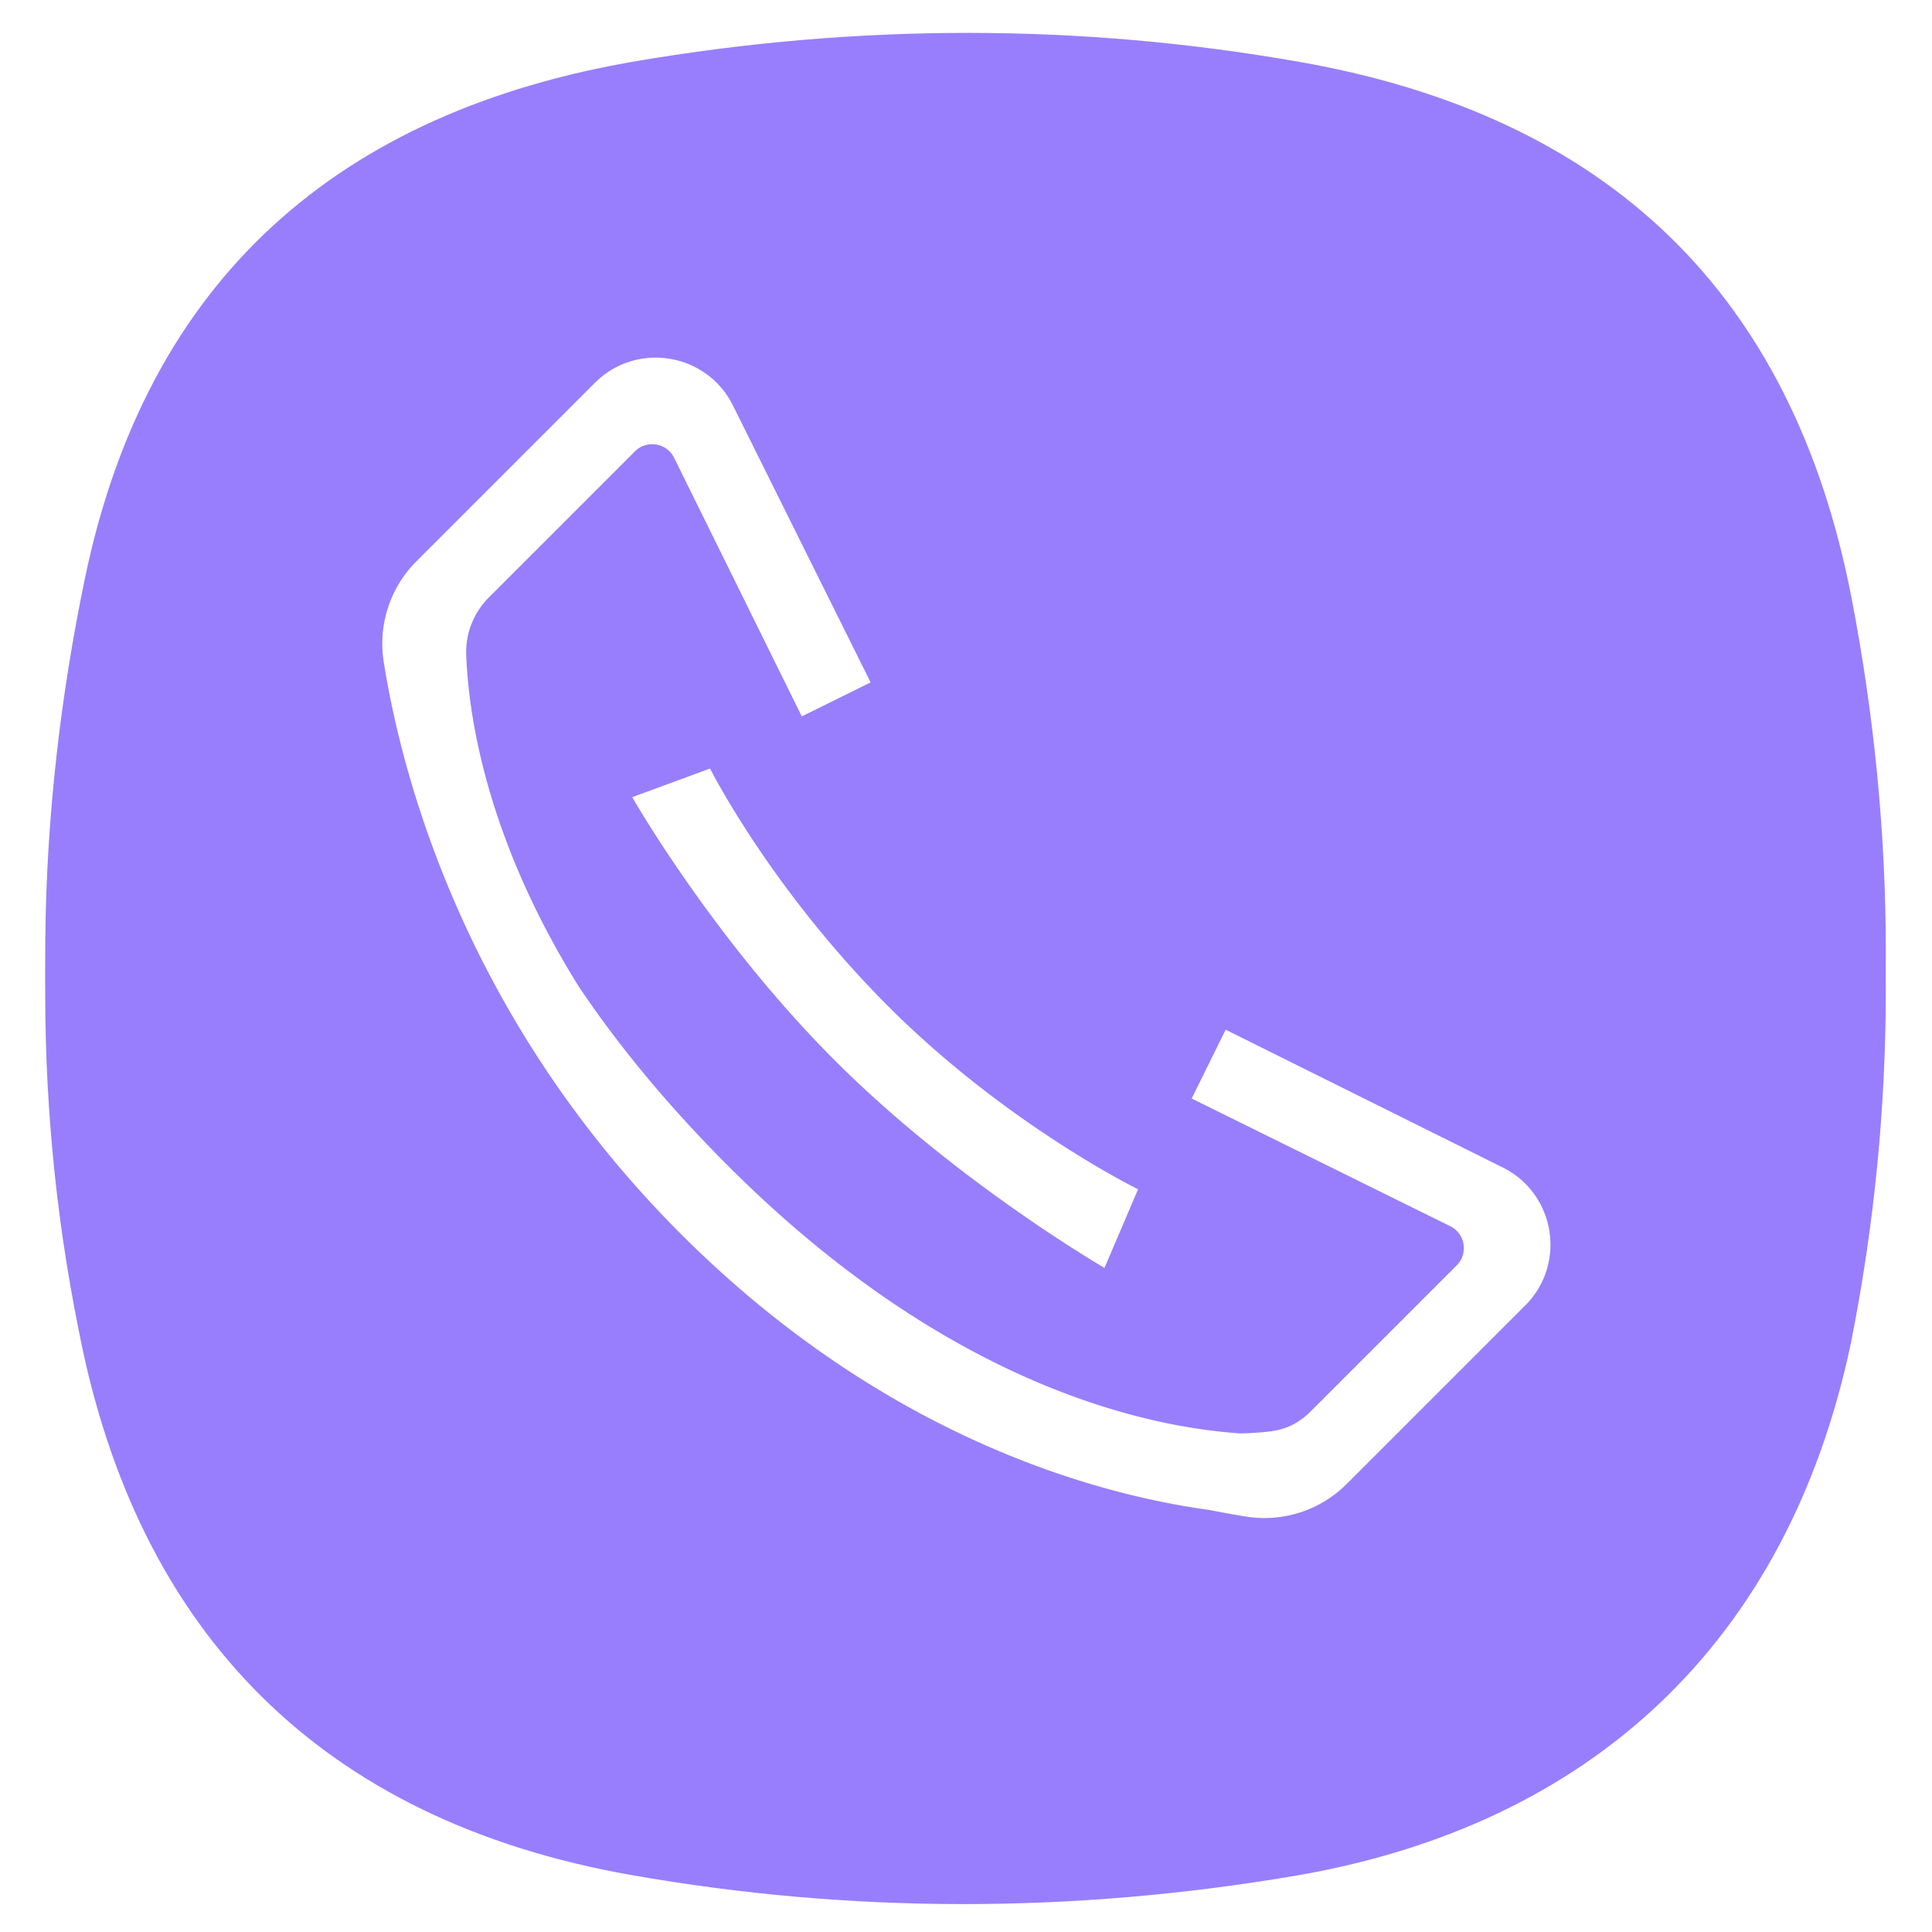 <svg id="SvgjsSvg1072" width="288" height="288" xmlns="http://www.w3.org/2000/svg" version="1.1" xmlns:xlink="http://www.w3.org/1999/xlink" xmlns:svgjs="http://svgjs.com/svgjs"><defs id="SvgjsDefs1073"></defs><g id="SvgjsG1074"><svg xmlns="http://www.w3.org/2000/svg" xmlns:xlink="http://www.w3.org/1999/xlink" viewBox="0 0 470 468" width="288" height="288"><defs><filter id="a" width="111.8%" height="111.9%" x="-5.9%" y="-3.9%" filterUnits="objectBoundingBox"><feOffset dy="5" in="SourceAlpha" result="shadowOffsetOuter1"></feOffset><feGaussianBlur in="shadowOffsetOuter1" result="shadowBlurOuter1" stdDeviation="4"></feGaussianBlur><feColorMatrix in="shadowBlurOuter1" result="shadowMatrixOuter1" values="0 0 0 0 0 0 0 0 0 0 0 0 0 0 0 0 0 0 0.078 0"></feColorMatrix><feOffset dy="4" in="SourceAlpha" result="shadowOffsetOuter2"></feOffset><feGaussianBlur in="shadowOffsetOuter2" result="shadowBlurOuter2" stdDeviation="5.5"></feGaussianBlur><feColorMatrix in="shadowBlurOuter2" result="shadowMatrixOuter2" values="0 0 0 0 0 0 0 0 0 0 0 0 0 0 0 0 0 0 0.211 0"></feColorMatrix><feMerge><feMergeNode in="shadowMatrixOuter1"></feMergeNode><feMergeNode in="shadowMatrixOuter2"></feMergeNode></feMerge></filter><path id="b" d="M9.635 132.808C24.782 59.782 71.388 19.109 144.085 6.822c53.74-9.081 107.5-9.196 161.15.255 74.852 13.185 119.85 56.23 134.185 130.36 11.075 57.29 11.249 115.191-.174 172.427-15.324 72.52-63.132 117.285-135.561 129.527-53.74 9.08-107.5 9.195-161.15-.255-74.852-13.186-120.05-58.38-134.384-132.509-11.64-57.668-10.52-115.935 1.484-173.82z" fill="#987efc" class="color000 svgShape"></path></defs><g fill="none" fill-rule="evenodd"><g transform="translate(11 7)" fill="#987efc" class="color000 svgShape"><use fill="#000" filter="url(#a)" xlink:href="#b"></use><use fill="#0BCD74" xlink:href="#b"></use></g><path fill="#ffffff" d="m153.802 192.926 18.935-6.963s14.595 29.09 43.41 57.905c28.814 28.814 60.712 44.448 60.712 44.448l-8.173 19.126s-35.922-20.794-65.62-50.492c-29.699-29.698-49.264-64.024-49.264-64.024zM365.55 283c12.825 6.377 15.614 23.454 5.486 33.582l-43.41 43.41a28.307 28.307 0 0 1-24.433 7.955 212.55 212.55 0 0 1-8.853-1.597c-26.501-3.598-78.636-17.094-128.75-67.21-52.9-52.9-67.984-112.162-72.243-139.154a28.309 28.309 0 0 1 7.953-24.433l43.412-43.411c10.127-10.128 27.205-7.338 33.582 5.487l33.504 67.38-16.745 8.269L164 110.382c-1.804-3.653-6.662-4.454-9.543-1.573l-35.546 35.545a18.807 18.807 0 0 0-5.493 14.046c.606 15.378 5.157 44.93 27.353 80.562 9.118 13.6 20.96 28.27 36.349 43.66 53.234 53.235 101.455 63.534 124.62 65.086 3.156-.063 5.637-.29 7.37-.51 2.291-.29 4.52-1.004 6.474-2.232a18.591 18.591 0 0 0 3.24-2.583l35.546-35.546c2.882-2.881 2.08-7.74-1.572-9.543L289.9 266.24l8.267-16.746L365.55 283z" class="colorFFF svgShape"></path></g></svg></g></svg>